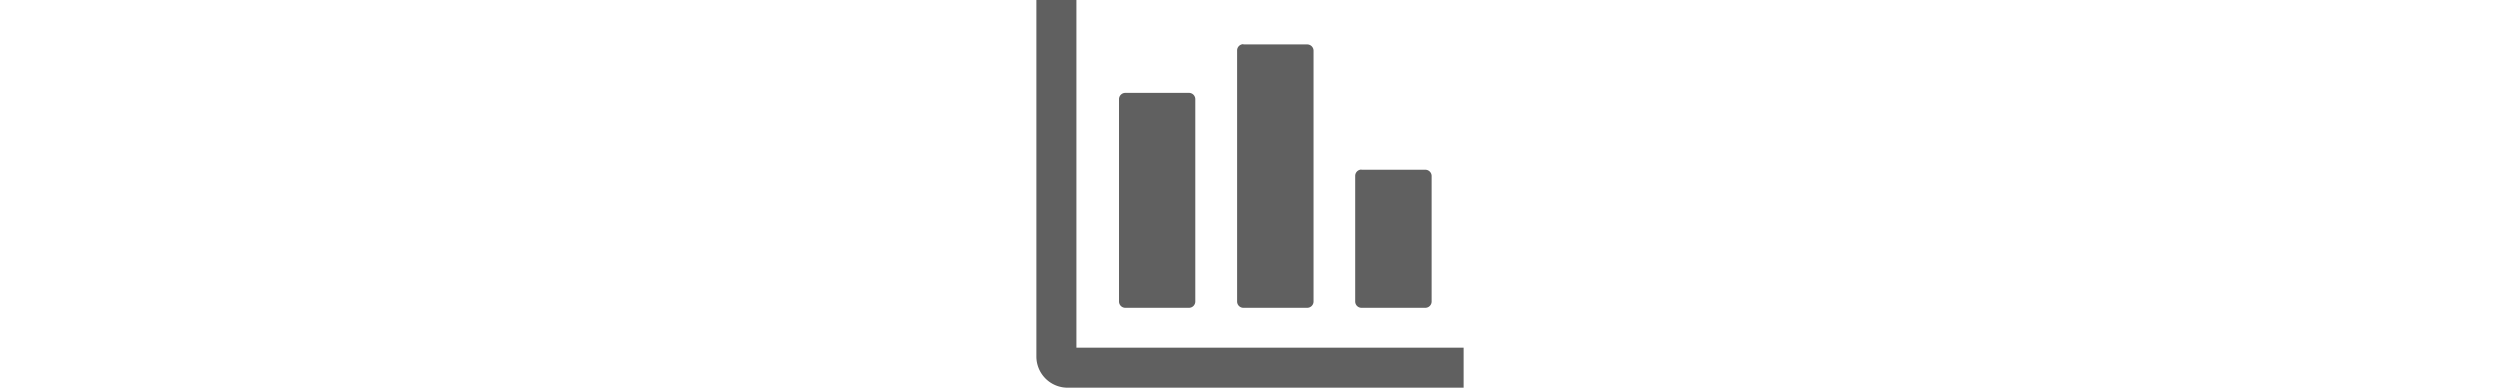 <svg id="Layer_1" data-name="Layer 1" xmlns="http://www.w3.org/2000/svg" height="21px" fill="#606060" viewBox="0 0 135.42 122.88"><path d="M65.62,14.08H85.85a2,2,0,0,1,2,2V95.56a2,2,0,0,1-2,2H65.62a2,2,0,0,1-2-2V16a2,2,0,0,1,2-2Zm69.8,108.8H9.93v0A9.89,9.89,0,0,1,0,113H0V0H12.69V110.19H135.42v12.69ZM103.05,53.8h20.23a2,2,0,0,1,2,2V95.56a2,2,0,0,1-2,2H103.05a2,2,0,0,1-2-2V55.75a2,2,0,0,1,2-2ZM28.19,29.44H48.42a2,2,0,0,1,1.95,1.95V95.56a2,2,0,0,1-1.95,2H28.19a2,2,0,0,1-2-2V31.39a2,2,0,0,1,2-1.95Z"/></svg>